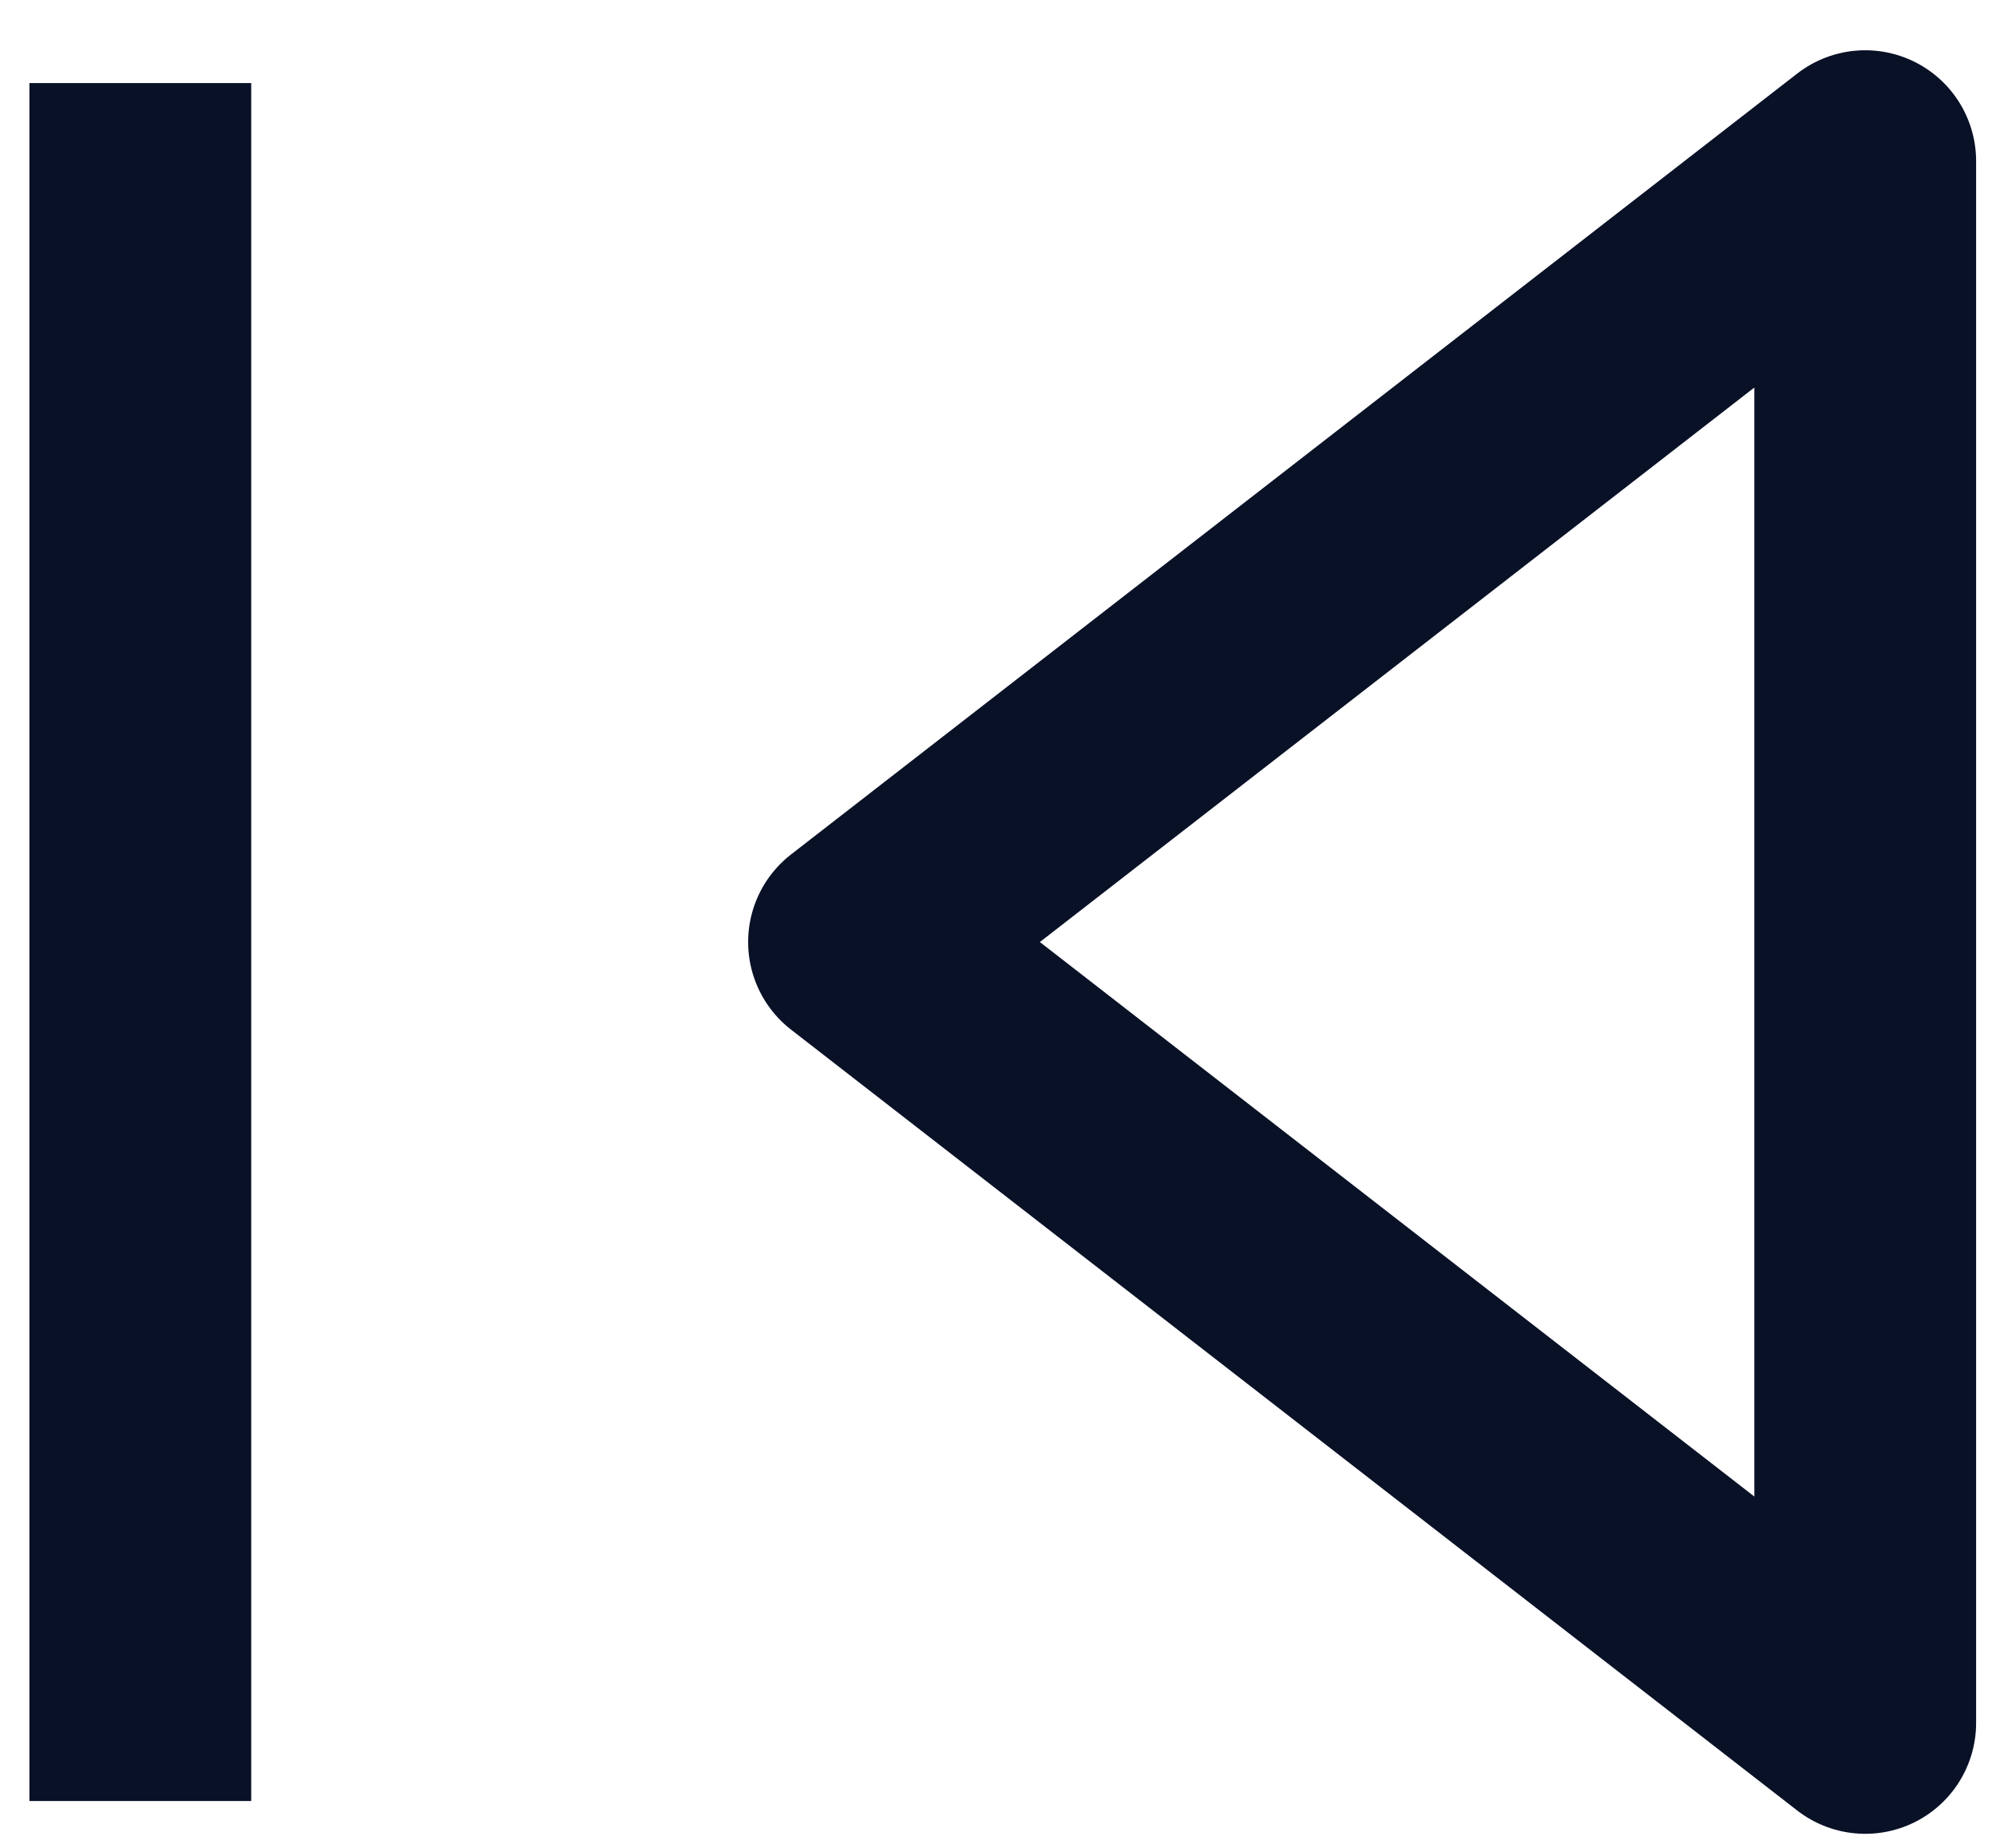 <svg width="27" height="25" viewBox="0 0 27 25" fill="none" xmlns="http://www.w3.org/2000/svg">
<path d="M1.898 24.366V1.124M25.231 23.31V2.18L11.62 12.745L25.231 23.31Z" stroke="#091127" stroke-width="3" stroke-linejoin="round"/>
</svg>
